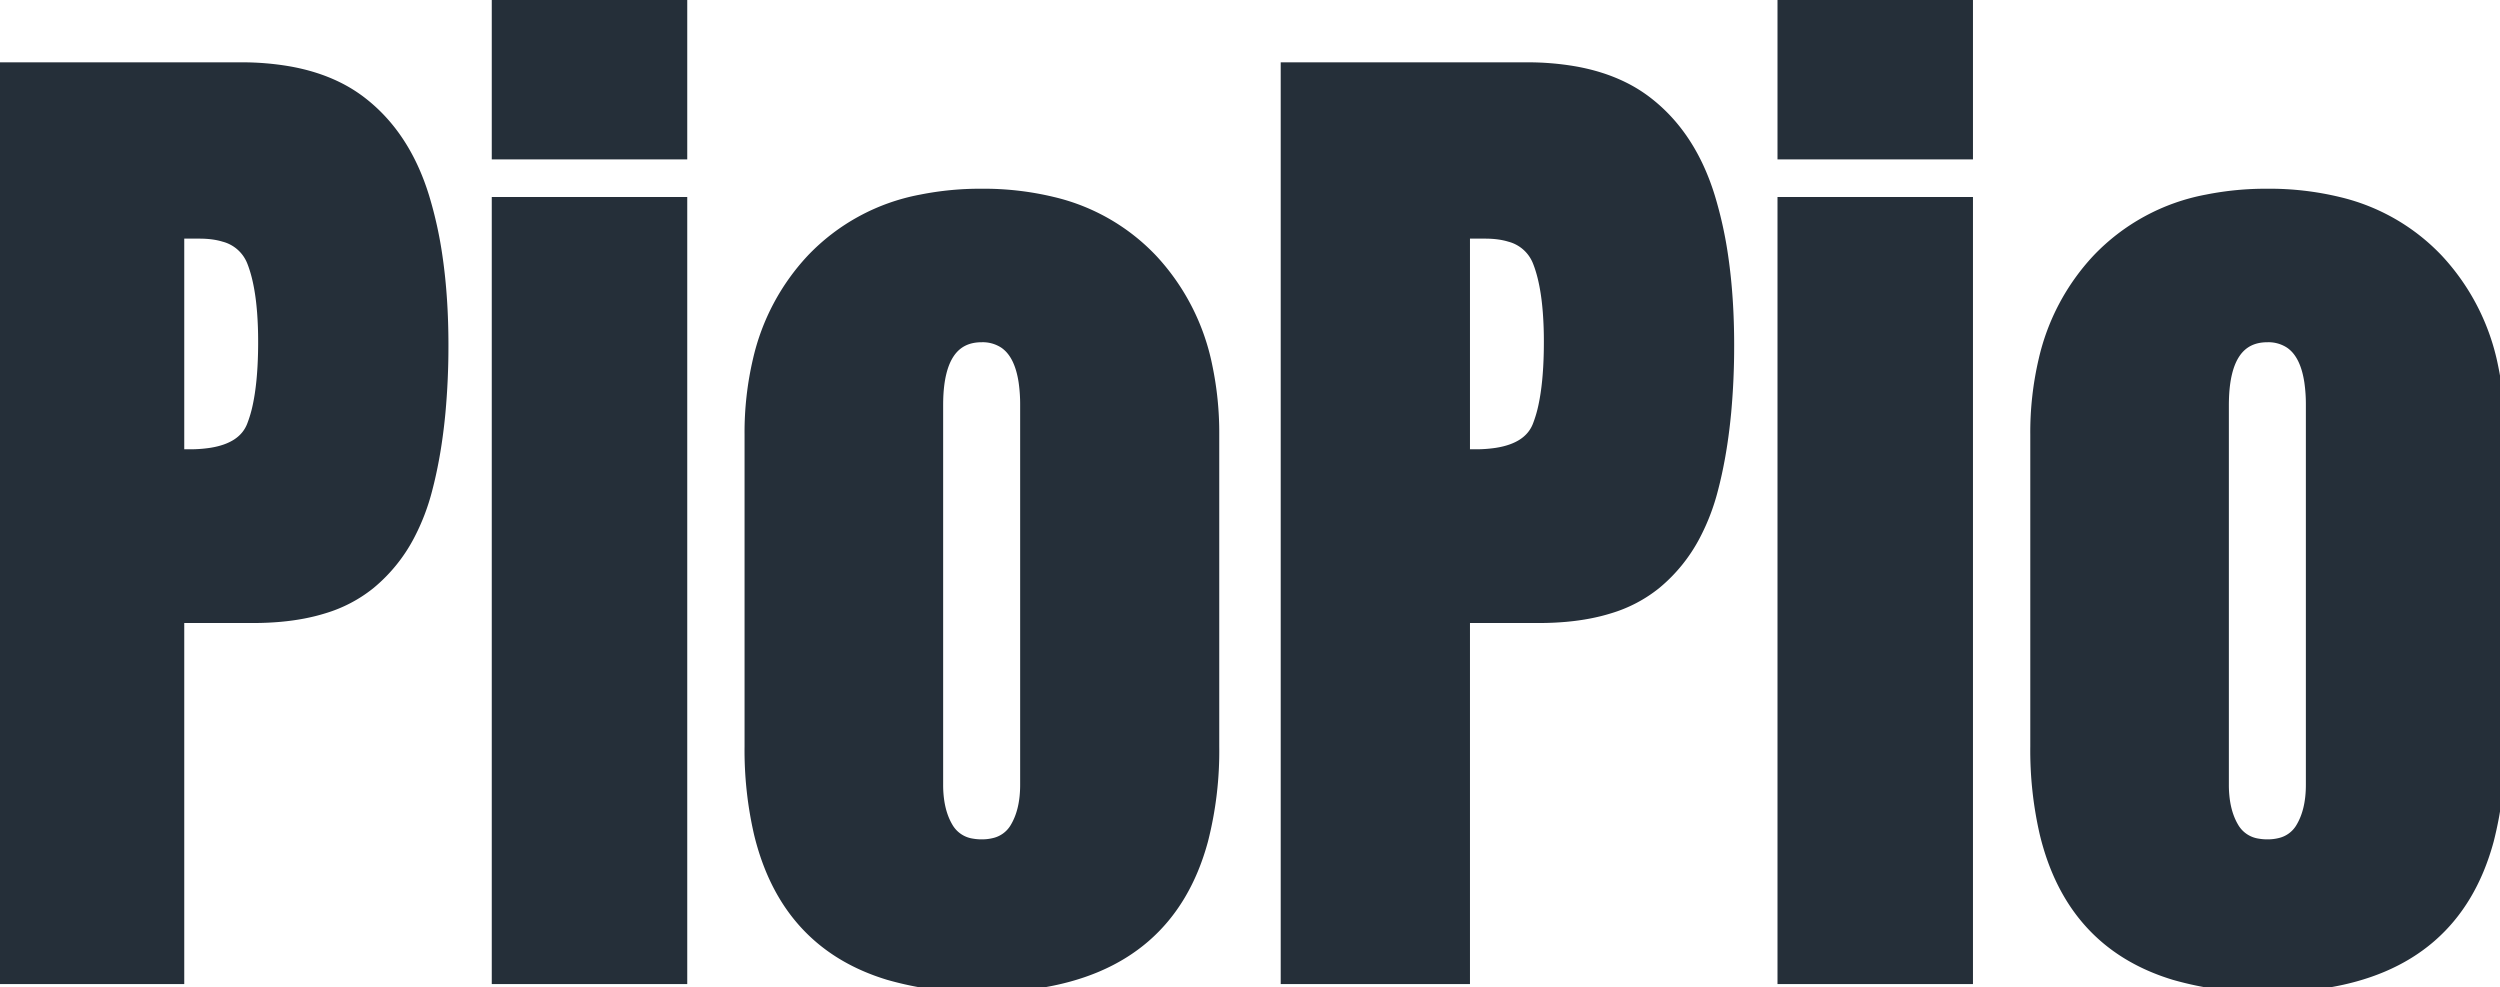 <svg width="235.648" height="93.07" viewBox="0 0 235.648 93.07" xmlns="http://www.w3.org/2000/svg"><g id="svgGroup" stroke-linecap="round" fill-rule="evenodd" font-size="9pt" stroke="#252f39" stroke-width="0.25mm" fill="#252f39" style="stroke:#252f39;stroke-width:0.25mm;fill:#252f39"><path d="M 16.895 92.285 L 0 92.285 L 0 6.348 L 22.705 6.348 A 25.939 25.939 0 0 1 27.257 6.723 Q 29.765 7.17 31.775 8.152 A 13.369 13.369 0 0 1 34.009 9.521 Q 38.184 12.695 39.99 18.555 A 37.871 37.871 0 0 1 41.257 24.326 Q 41.797 28.087 41.797 32.52 A 68.08 68.08 0 0 1 41.517 38.859 Q 41.228 41.952 40.637 44.643 A 38.022 38.022 0 0 1 40.283 46.118 A 20.039 20.039 0 0 1 38.585 50.535 A 14.865 14.865 0 0 1 34.888 55.078 A 12.827 12.827 0 0 1 30.535 57.356 Q 28.673 57.937 26.427 58.141 A 28.191 28.191 0 0 1 23.877 58.252 L 16.895 58.252 L 16.895 92.285 Z M 138.086 92.285 L 121.191 92.285 L 121.191 6.348 L 143.896 6.348 A 25.939 25.939 0 0 1 148.449 6.723 Q 150.956 7.17 152.967 8.152 A 13.369 13.369 0 0 1 155.2 9.521 Q 159.375 12.695 161.182 18.555 A 37.871 37.871 0 0 1 162.448 24.326 Q 162.988 28.087 162.988 32.52 A 68.08 68.08 0 0 1 162.709 38.859 Q 162.419 41.952 161.829 44.643 A 38.022 38.022 0 0 1 161.475 46.118 A 20.039 20.039 0 0 1 159.776 50.535 A 14.865 14.865 0 0 1 156.079 55.078 A 12.827 12.827 0 0 1 151.726 57.356 Q 149.865 57.937 147.618 58.141 A 28.191 28.191 0 0 1 145.068 58.252 L 138.086 58.252 L 138.086 92.285 Z M 70.654 70.361 L 70.654 40.967 A 29.9 29.9 0 0 1 71.438 33.928 A 20.66 20.66 0 0 1 76.465 24.438 A 19.111 19.111 0 0 1 86.833 18.806 A 28.319 28.319 0 0 1 92.529 18.262 A 27.658 27.658 0 0 1 99.218 19.025 A 18.893 18.893 0 0 1 108.643 24.438 A 20.826 20.826 0 0 1 113.813 34.553 A 30.466 30.466 0 0 1 114.453 40.967 L 114.453 70.361 A 33.976 33.976 0 0 1 113.404 79.208 Q 110.273 90.788 97.799 92.692 A 34.974 34.974 0 0 1 92.529 93.066 A 30.241 30.241 0 0 1 83.74 91.901 Q 74.079 88.964 71.551 78.623 A 34.866 34.866 0 0 1 70.654 70.361 Z M 191.846 70.361 L 191.846 40.967 A 29.9 29.9 0 0 1 192.629 33.928 A 20.66 20.66 0 0 1 197.656 24.438 A 19.111 19.111 0 0 1 208.024 18.806 A 28.319 28.319 0 0 1 213.721 18.262 A 27.658 27.658 0 0 1 220.41 19.025 A 18.893 18.893 0 0 1 229.834 24.438 A 20.826 20.826 0 0 1 235.004 34.553 A 30.466 30.466 0 0 1 235.645 40.967 L 235.645 70.361 A 33.976 33.976 0 0 1 234.595 79.208 Q 231.465 90.788 218.99 92.692 A 34.974 34.974 0 0 1 213.721 93.066 A 30.241 30.241 0 0 1 204.931 91.901 Q 195.27 88.964 192.742 78.623 A 34.866 34.866 0 0 1 191.846 70.361 Z M 64.307 92.285 L 46.826 92.285 L 46.826 19.043 L 64.307 19.043 L 64.307 92.285 Z M 185.498 92.285 L 168.018 92.285 L 168.018 19.043 L 185.498 19.043 L 185.498 92.285 Z M 96.631 73.975 L 96.631 38.184 A 14.931 14.931 0 0 0 96.487 36.01 Q 96.096 33.366 94.643 32.378 A 3.668 3.668 0 0 0 92.529 31.787 Q 88.576 31.787 88.433 37.729 A 18.891 18.891 0 0 0 88.428 38.184 L 88.428 73.975 A 10.315 10.315 0 0 0 88.562 75.686 Q 88.785 77.011 89.38 78.003 A 3.14 3.14 0 0 0 91.628 79.514 A 5.081 5.081 0 0 0 92.529 79.59 A 4.755 4.755 0 0 0 93.753 79.443 A 3.087 3.087 0 0 0 95.679 78.003 Q 96.631 76.416 96.631 73.975 Z M 217.822 73.975 L 217.822 38.184 A 14.931 14.931 0 0 0 217.678 36.01 Q 217.287 33.366 215.835 32.378 A 3.668 3.668 0 0 0 213.721 31.787 Q 209.768 31.787 209.625 37.729 A 18.891 18.891 0 0 0 209.619 38.184 L 209.619 73.975 A 10.315 10.315 0 0 0 209.753 75.686 Q 209.976 77.011 210.571 78.003 A 3.14 3.14 0 0 0 212.819 79.514 A 5.081 5.081 0 0 0 213.721 79.59 A 4.755 4.755 0 0 0 214.944 79.443 A 3.087 3.087 0 0 0 216.87 78.003 Q 217.822 76.416 217.822 73.975 Z M 64.307 14.551 L 46.826 14.551 L 46.826 0 L 64.307 0 L 64.307 14.551 Z M 185.498 14.551 L 168.018 14.551 L 168.018 0 L 185.498 0 L 185.498 14.551 Z M 16.895 22.021 L 16.895 42.822 L 17.871 42.822 A 13.028 13.028 0 0 0 19.849 42.684 Q 22.9 42.214 23.73 40.137 A 11.807 11.807 0 0 0 24.297 38.21 Q 24.733 36.155 24.795 33.213 A 47.324 47.324 0 0 0 24.805 32.227 A 36.648 36.648 0 0 0 24.707 29.457 Q 24.508 26.841 23.903 25.085 A 9.745 9.745 0 0 0 23.755 24.683 A 3.892 3.892 0 0 0 21.107 22.324 Q 20.115 22.021 18.799 22.021 L 16.895 22.021 Z M 138.086 22.021 L 138.086 42.822 L 139.063 42.822 A 13.028 13.028 0 0 0 141.04 42.684 Q 144.091 42.214 144.922 40.137 A 11.807 11.807 0 0 0 145.488 38.21 Q 145.925 36.155 145.986 33.213 A 47.324 47.324 0 0 0 145.996 32.227 A 36.648 36.648 0 0 0 145.899 29.457 Q 145.7 26.841 145.095 25.085 A 9.745 9.745 0 0 0 144.946 24.683 A 3.892 3.892 0 0 0 142.298 22.324 Q 141.306 22.021 139.99 22.021 L 138.086 22.021 Z" vector-effect="non-scaling-stroke"/></g></svg>